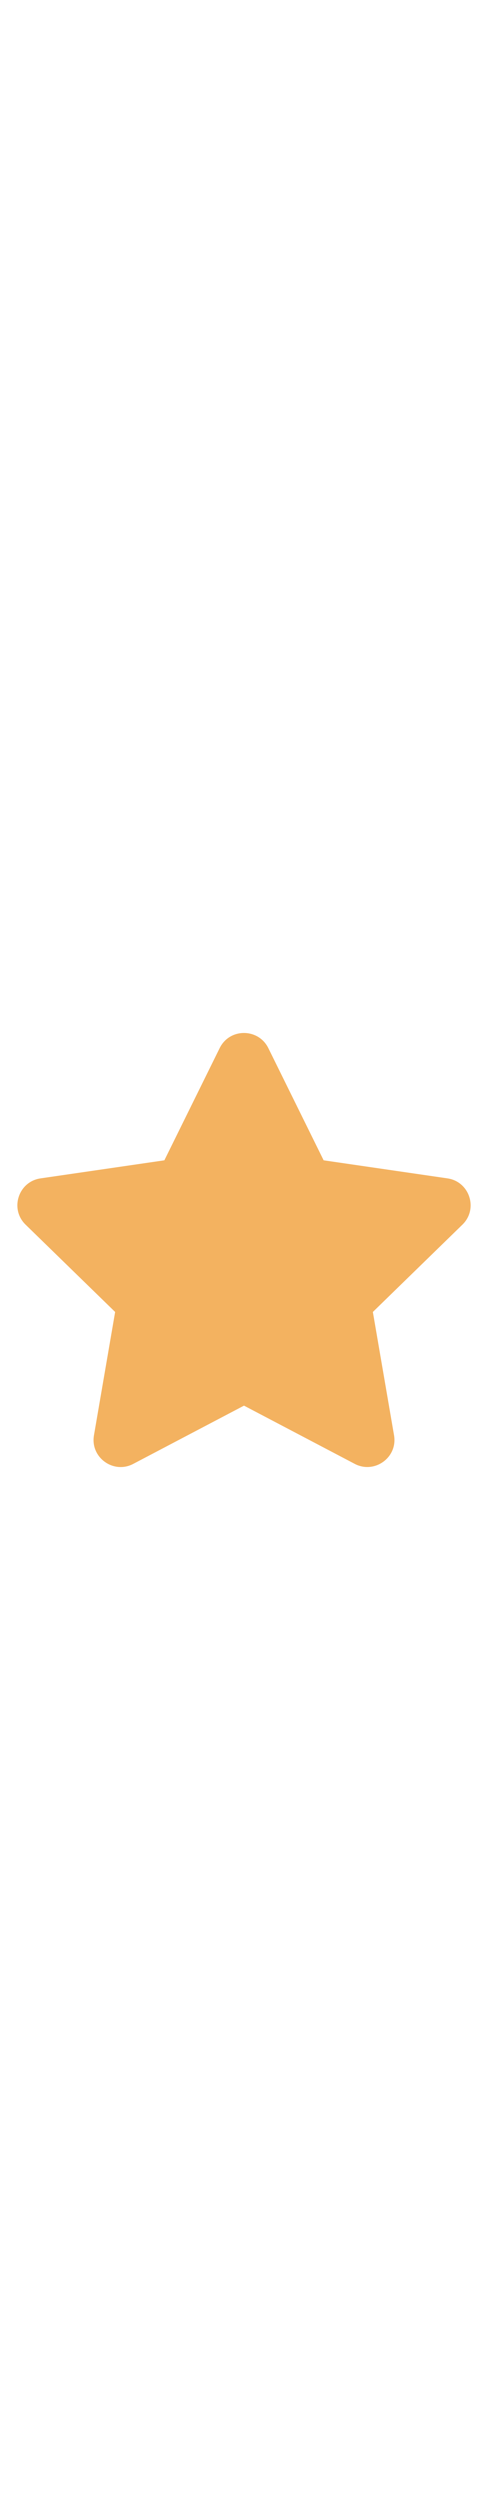 <?xml version="1.0" encoding="UTF-8"?>
<svg viewBox="0 0 576 512" width="100" title="star" version="1.1" xmlns="http://www.w3.org/2000/svg" xmlns:xlink="http://www.w3.org/1999/xlink">
<g>
    <path fill="rgb(243,178,96)" d="M259.3 17.8L194 150.2 47.9 171.5c-26.2 3.8-36.7 36.1-17.7 54.6l105.7 103-25 145.5c-4.5 26.3 23.2 46 46.4 33.7L288 439.6l130.7 68.7c23.2 12.2 50.9-7.4 46.4-33.7l-25-145.5 105.7-103c19-18.5 8.5-50.8-17.7-54.6L382 150.2 316.7 17.8c-11.7-23.6-45.6-23.9-57.4 0z" />
</g>
</svg>